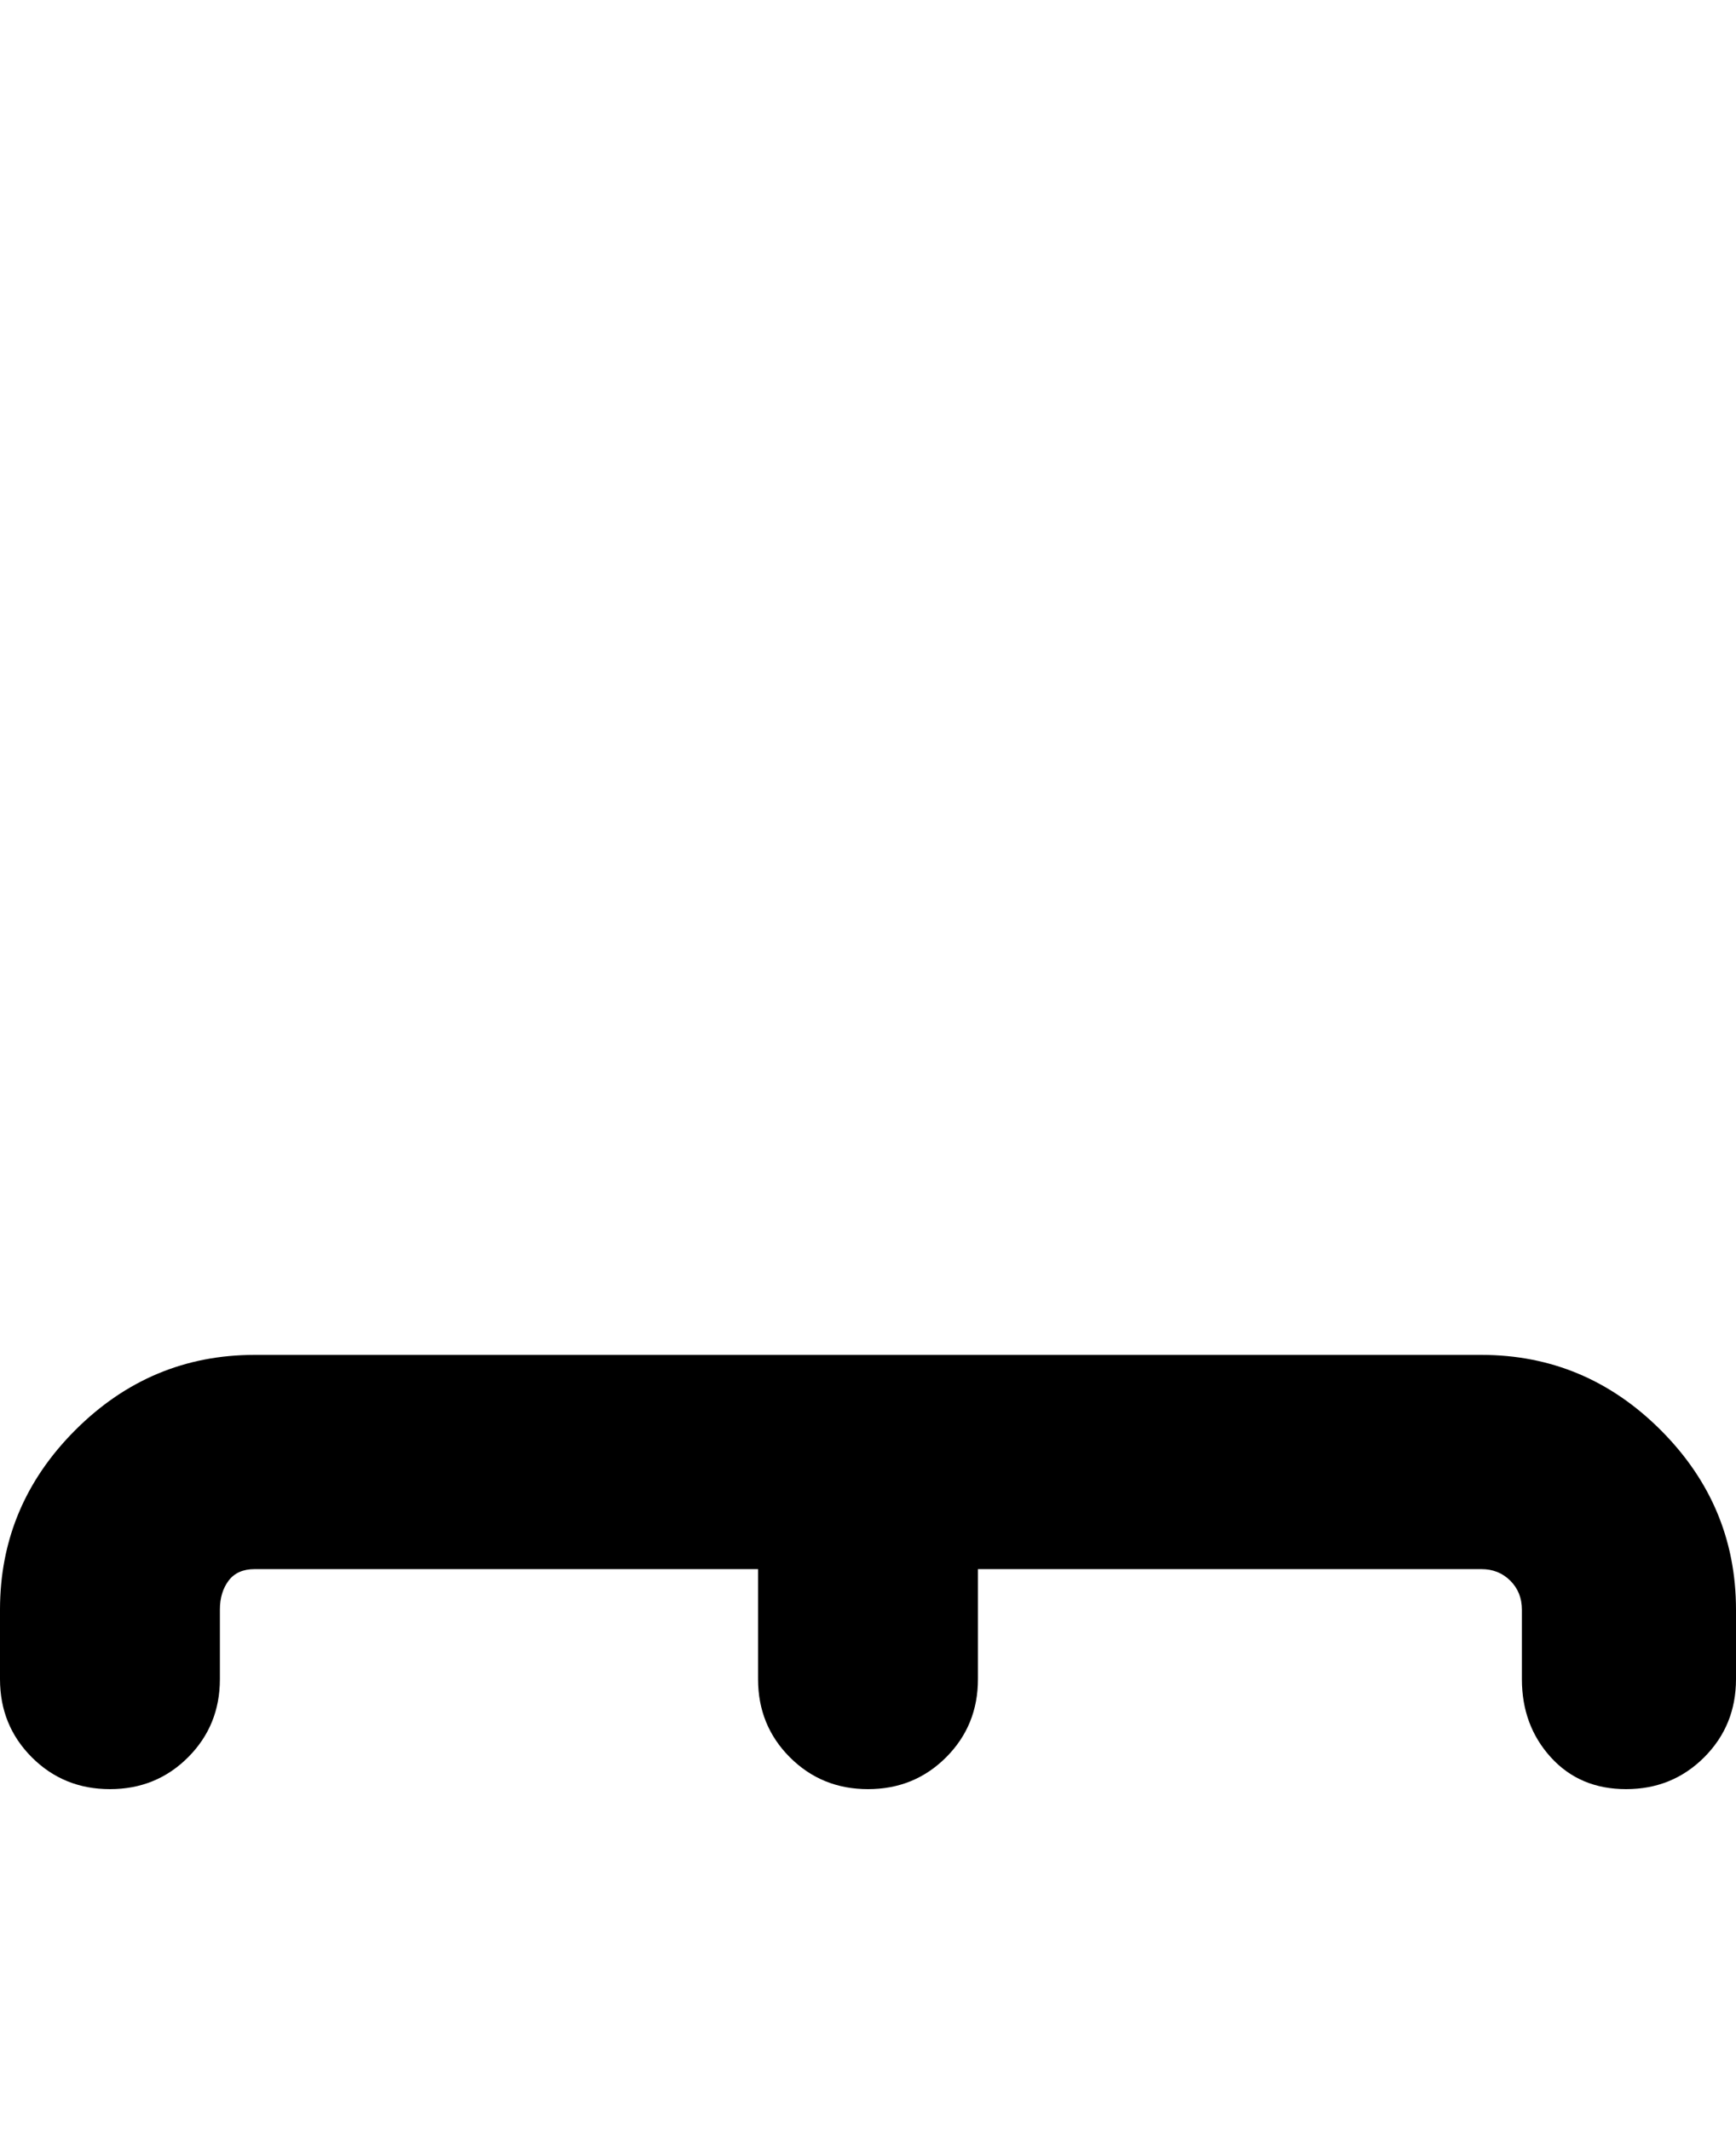 <svg viewBox="0 0 300 368" xmlns="http://www.w3.org/2000/svg"><path d="M300 278v12q0 8-5.5 13.5T281 309q-8 0-13-5.5t-5-13.5v-12q0-3-2-5t-5-2h-87v19q0 8-5.5 13.5T150 309q-8 0-13.5-5.5T131 290v-19H44q-3 0-4.5 2t-1.5 5v12q0 8-5.5 13.5T19 309q-8 0-13.5-5.5T0 290v-12q0-18 13-31t31-13h212q18 0 31 13t13 31z"/></svg>